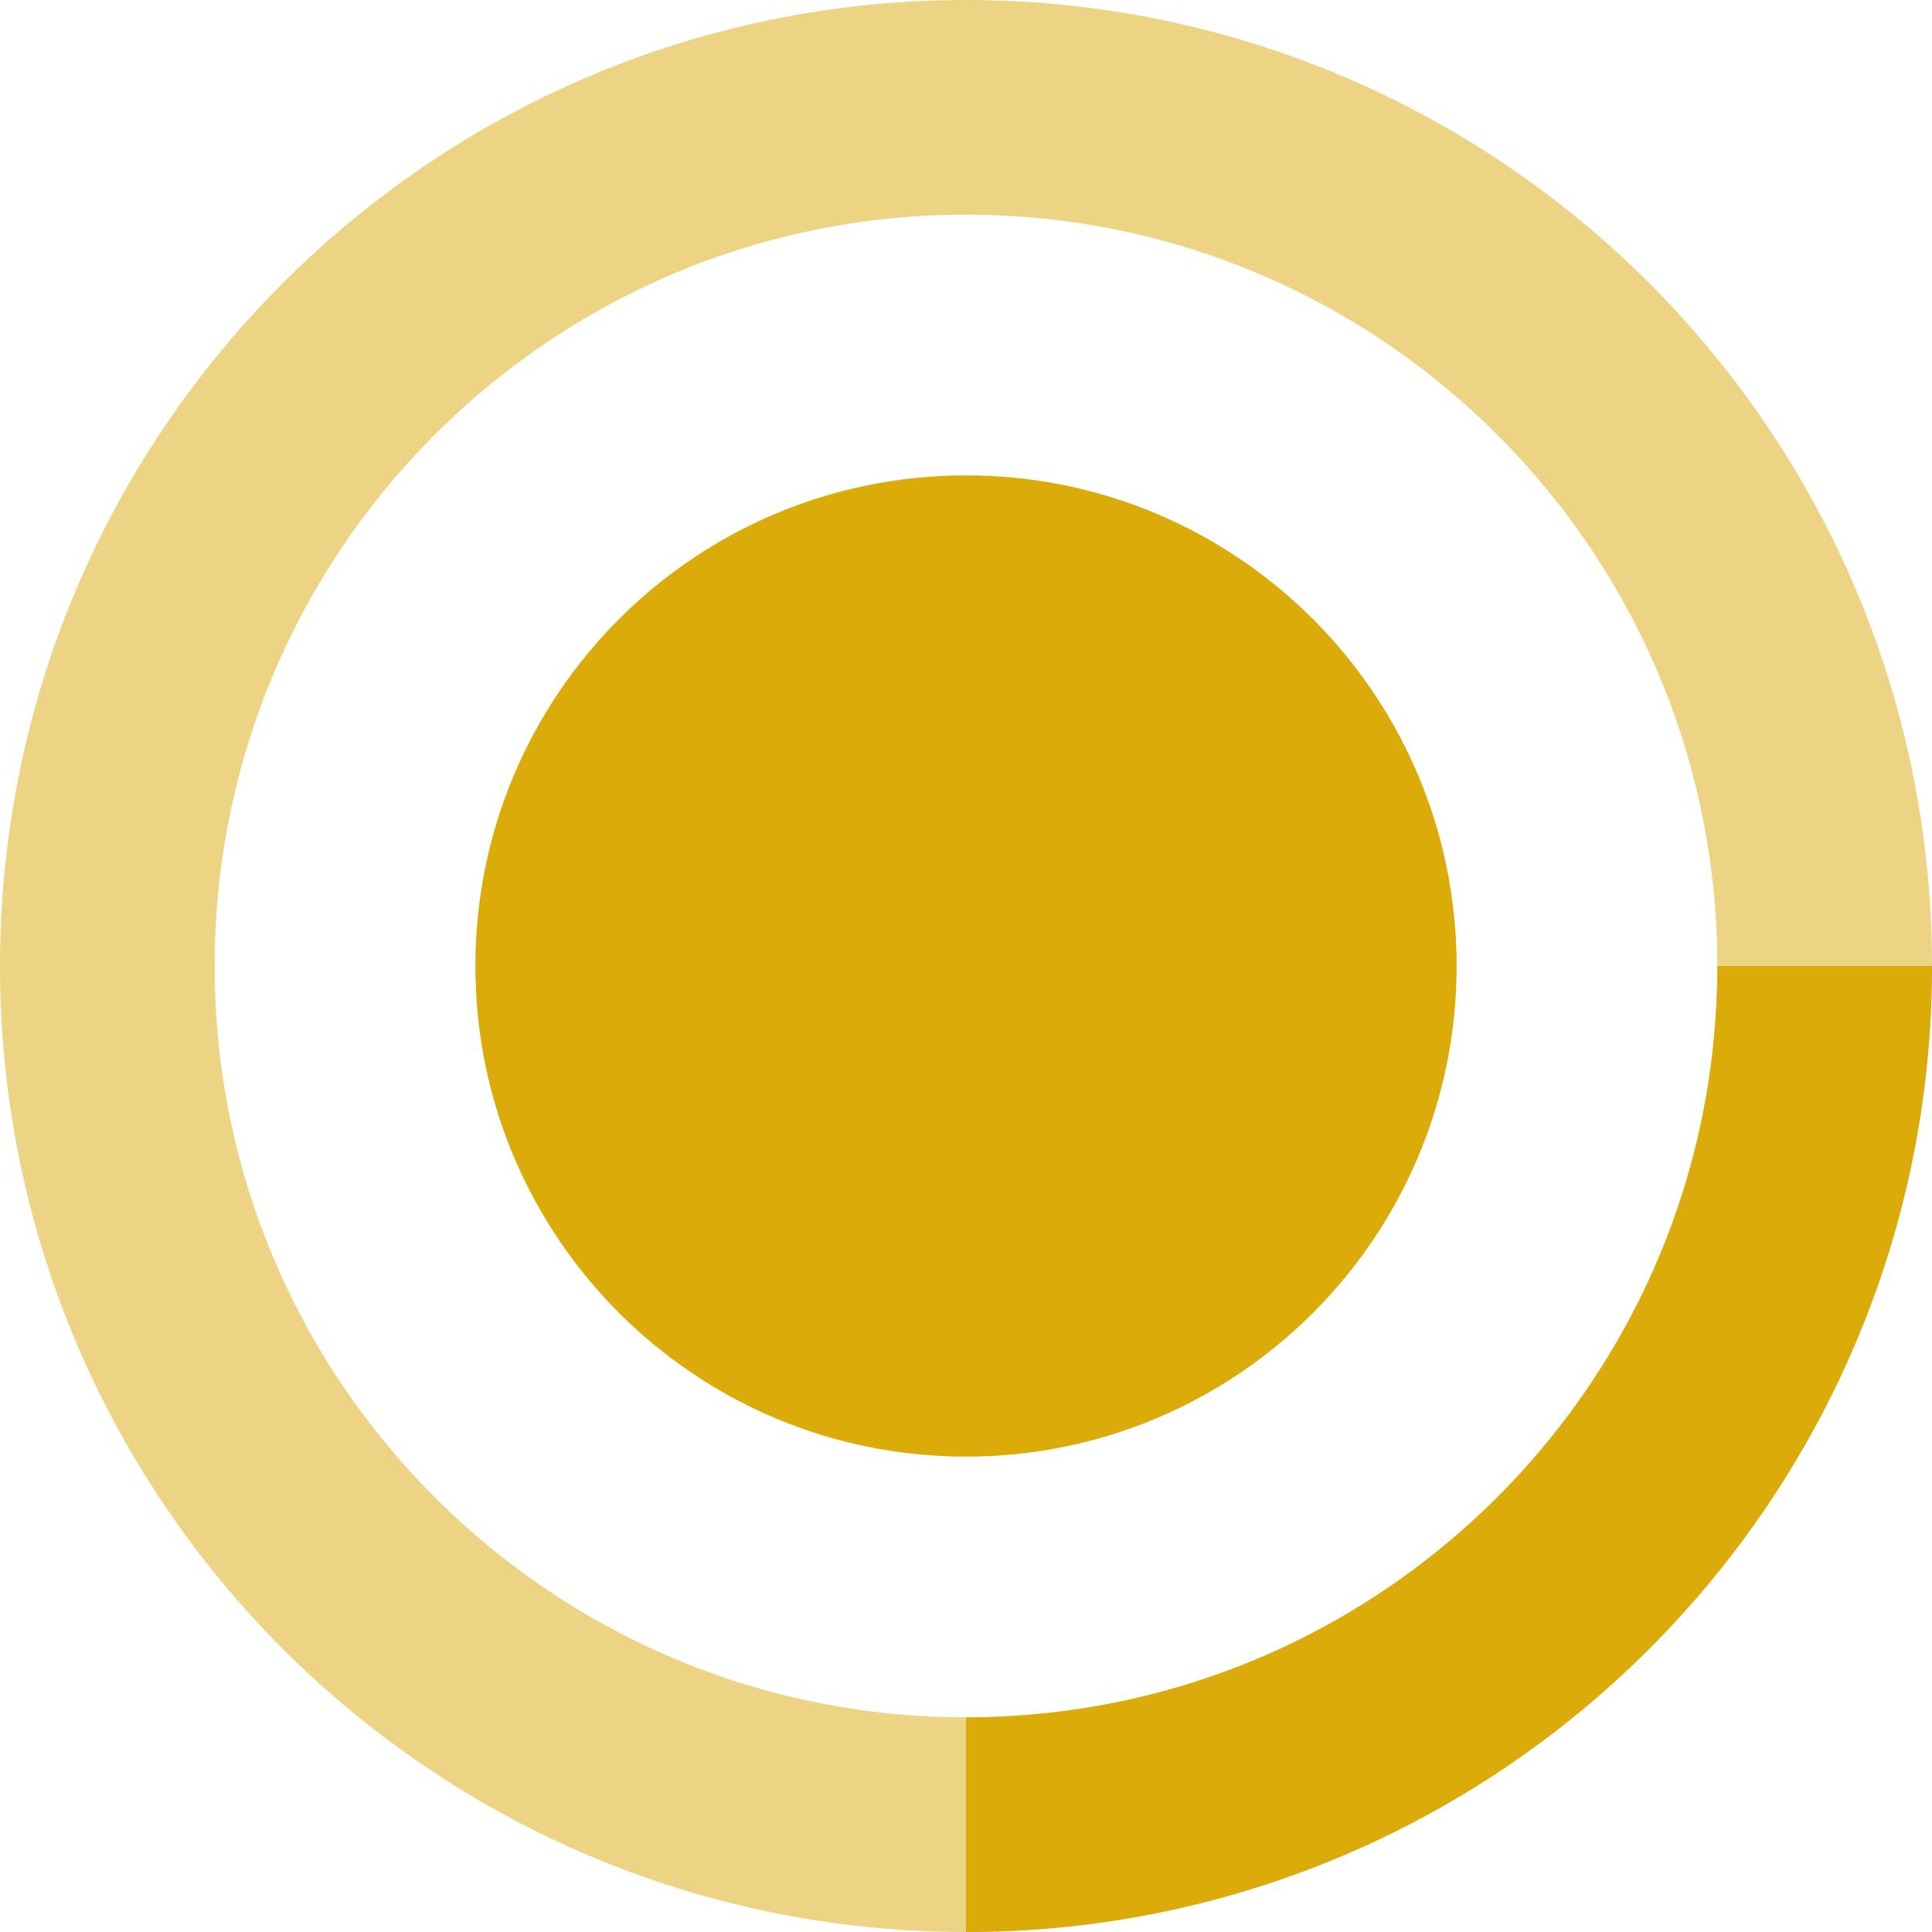 <svg width="18px" height="18px" viewBox="0 0 18 18" version="1.1" xmlns="http://www.w3.org/2000/svg"
    xmlns:xlink="http://www.w3.org/1999/xlink">
    <animateTransform attributeName="transform" attributeType="XML" type="rotate" from="0 0 0" to="360 0 0" dur="0.8s"
        repeatCount="indefinite" />
    <g id="页面-1" stroke="none" stroke-width="1" fill="none" fill-rule="evenodd">
        <path
            d="M9,17 C13.418,17 17,13.418 17,9 C17,4.582 13.418,1 9,1 C4.582,1 1,4.582 1,9 C1,13.418 4.582,17 9,17 L9,17 Z"
            id="路径" stroke="#DBAB0A" stroke-width="2" opacity="0.5"></path>
        <path d="M17,9 C17,13.418 13.418,17 9,17" id="路径" stroke="#DBAB0A" stroke-width="2"></path>
        <path
            d="M9,13.571 C11.525,13.571 13.571,11.525 13.571,9 C13.571,6.475 11.525,4.429 9,4.429 C6.475,4.429 4.429,6.475 4.429,9 C4.429,11.525 6.475,13.571 9,13.571 Z"
            id="路径" fill="#DBAB0A" fill-rule="nonzero"></path>
    </g>
</svg>